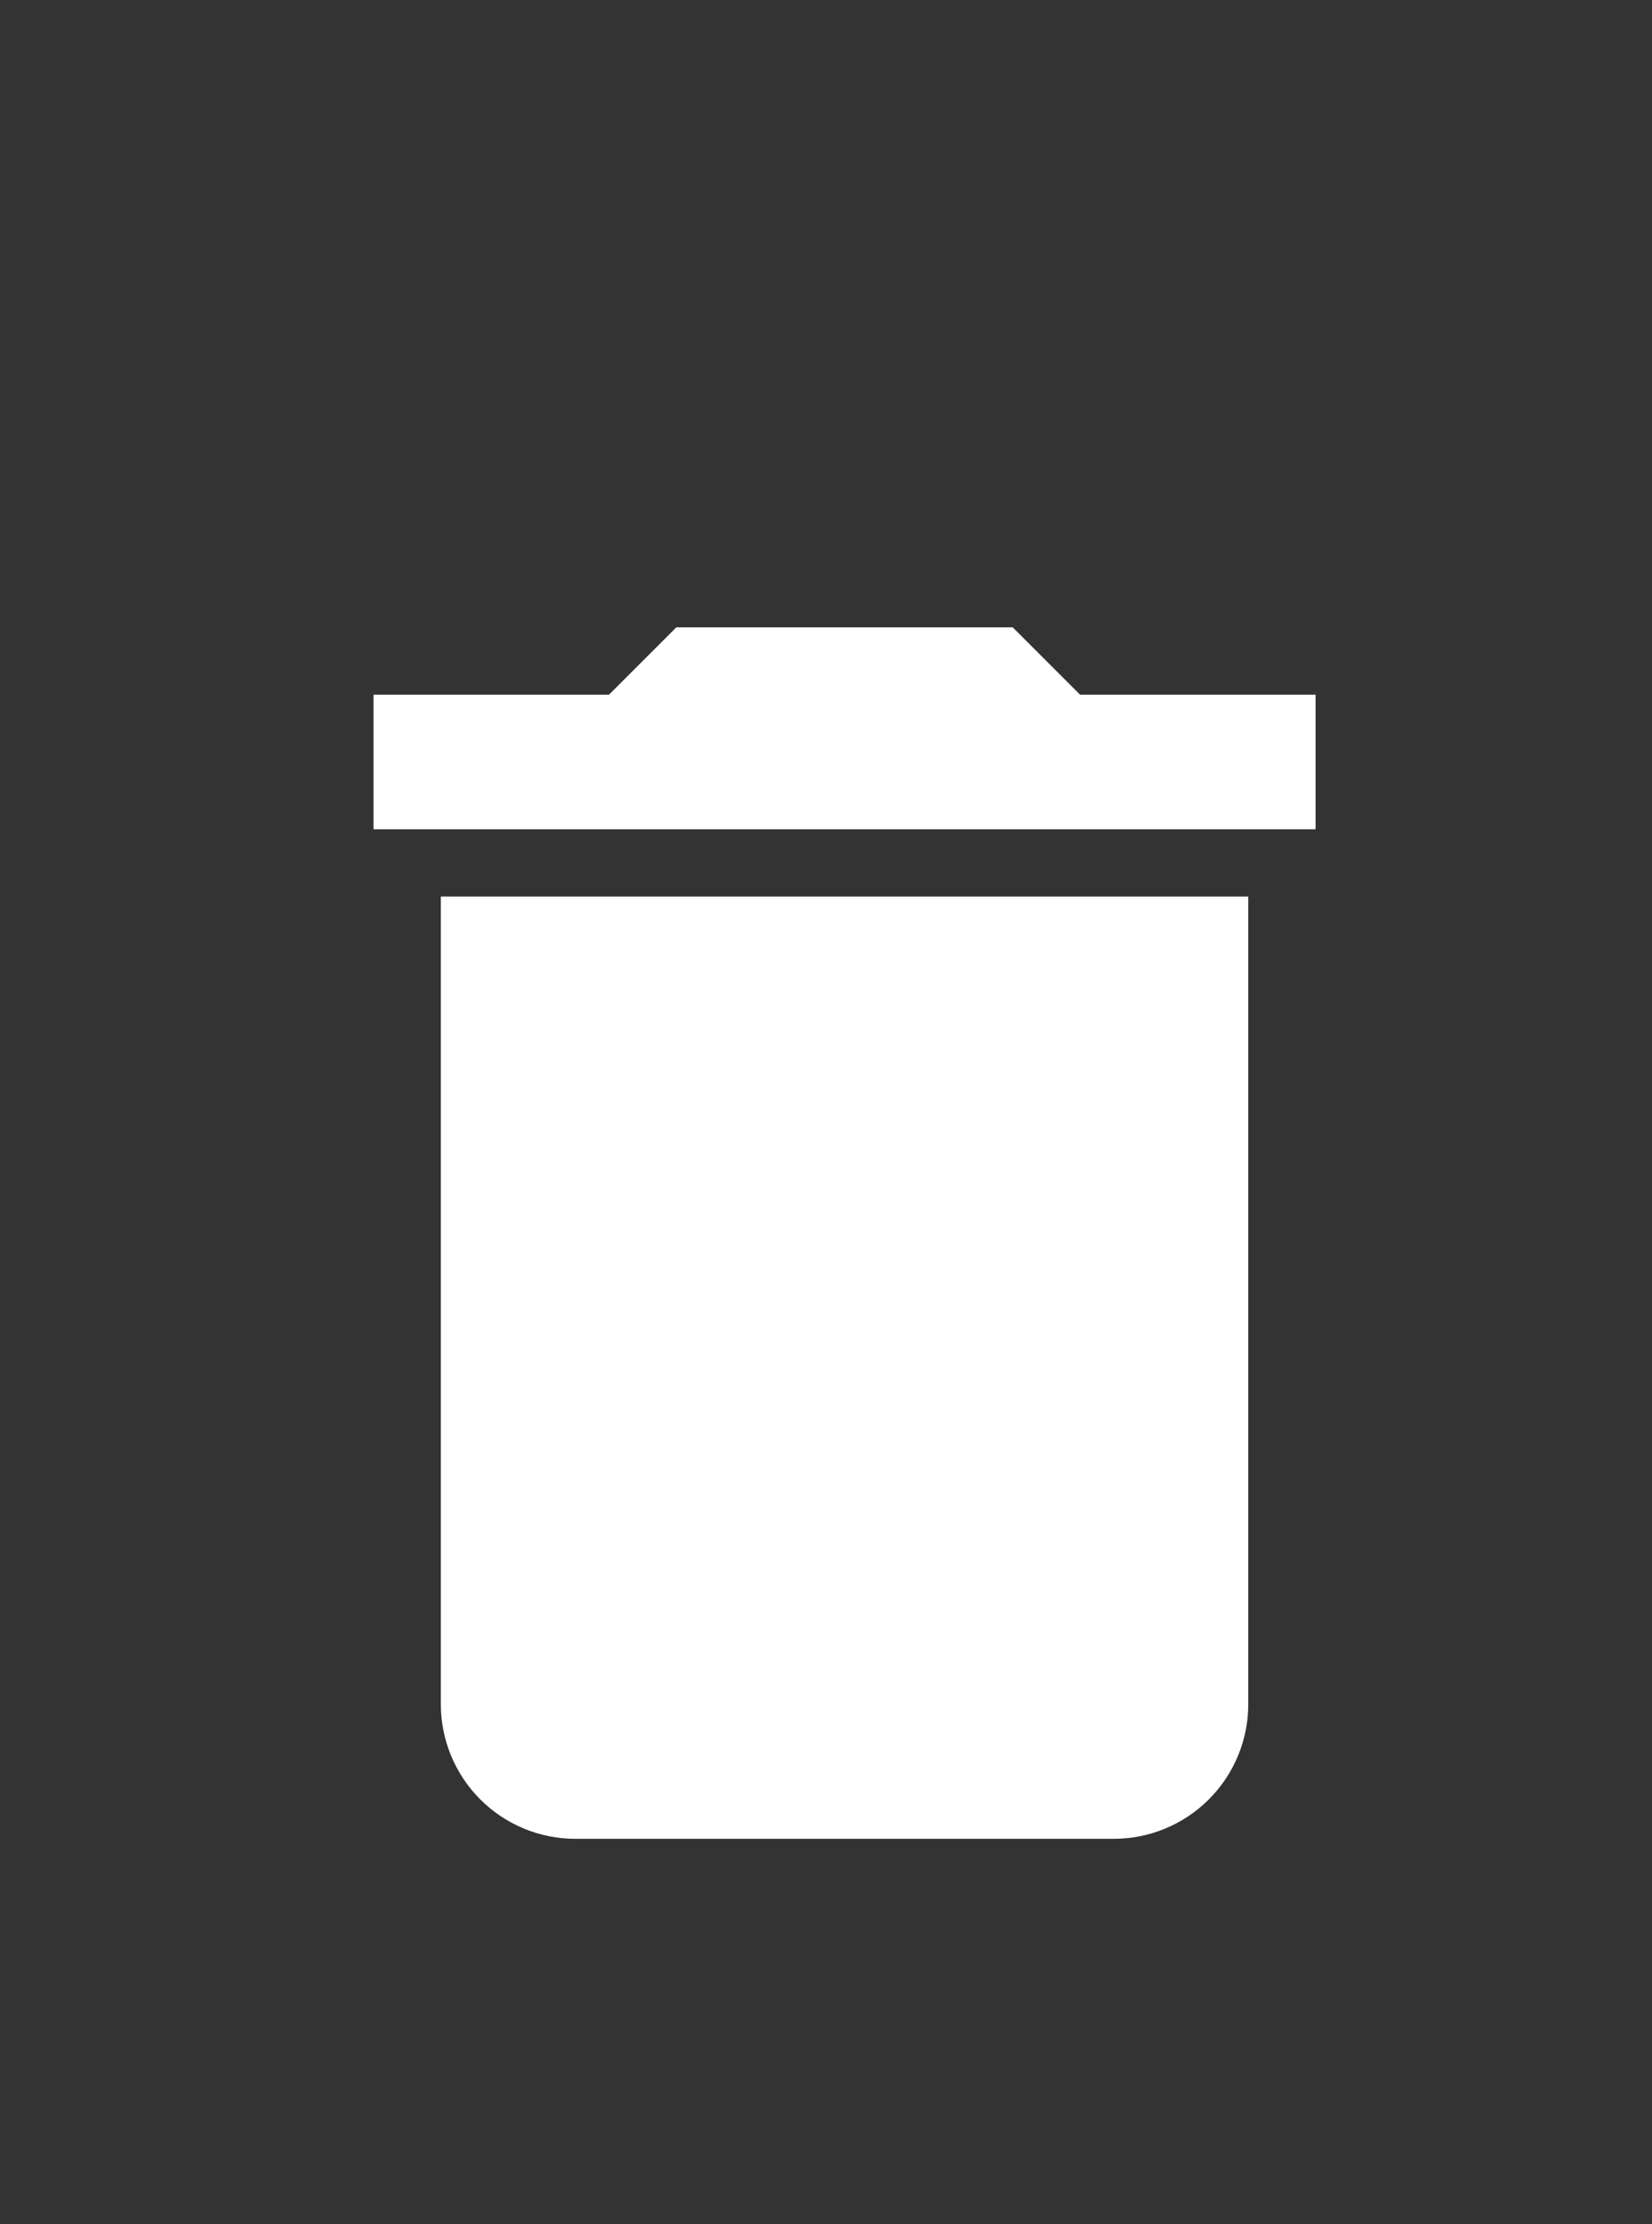 <svg width="26" height="35" viewBox="0 0 26 35" fill="none" xmlns="http://www.w3.org/2000/svg">
<rect x="0" y="0" width="26" height="35" fill="#333333" stroke="none"/>
<path d="M20.705 10.931H16.998L15.939 9.872H10.644L9.585 10.931H5.879V13.049H20.705M6.938 26.817C6.938 27.378 7.161 27.917 7.558 28.314C7.955 28.712 8.494 28.935 9.056 28.935H17.528C18.09 28.935 18.628 28.712 19.026 28.314C19.423 27.917 19.646 27.378 19.646 26.817V14.108H6.938V26.817Z" fill="white"/>
</svg>

